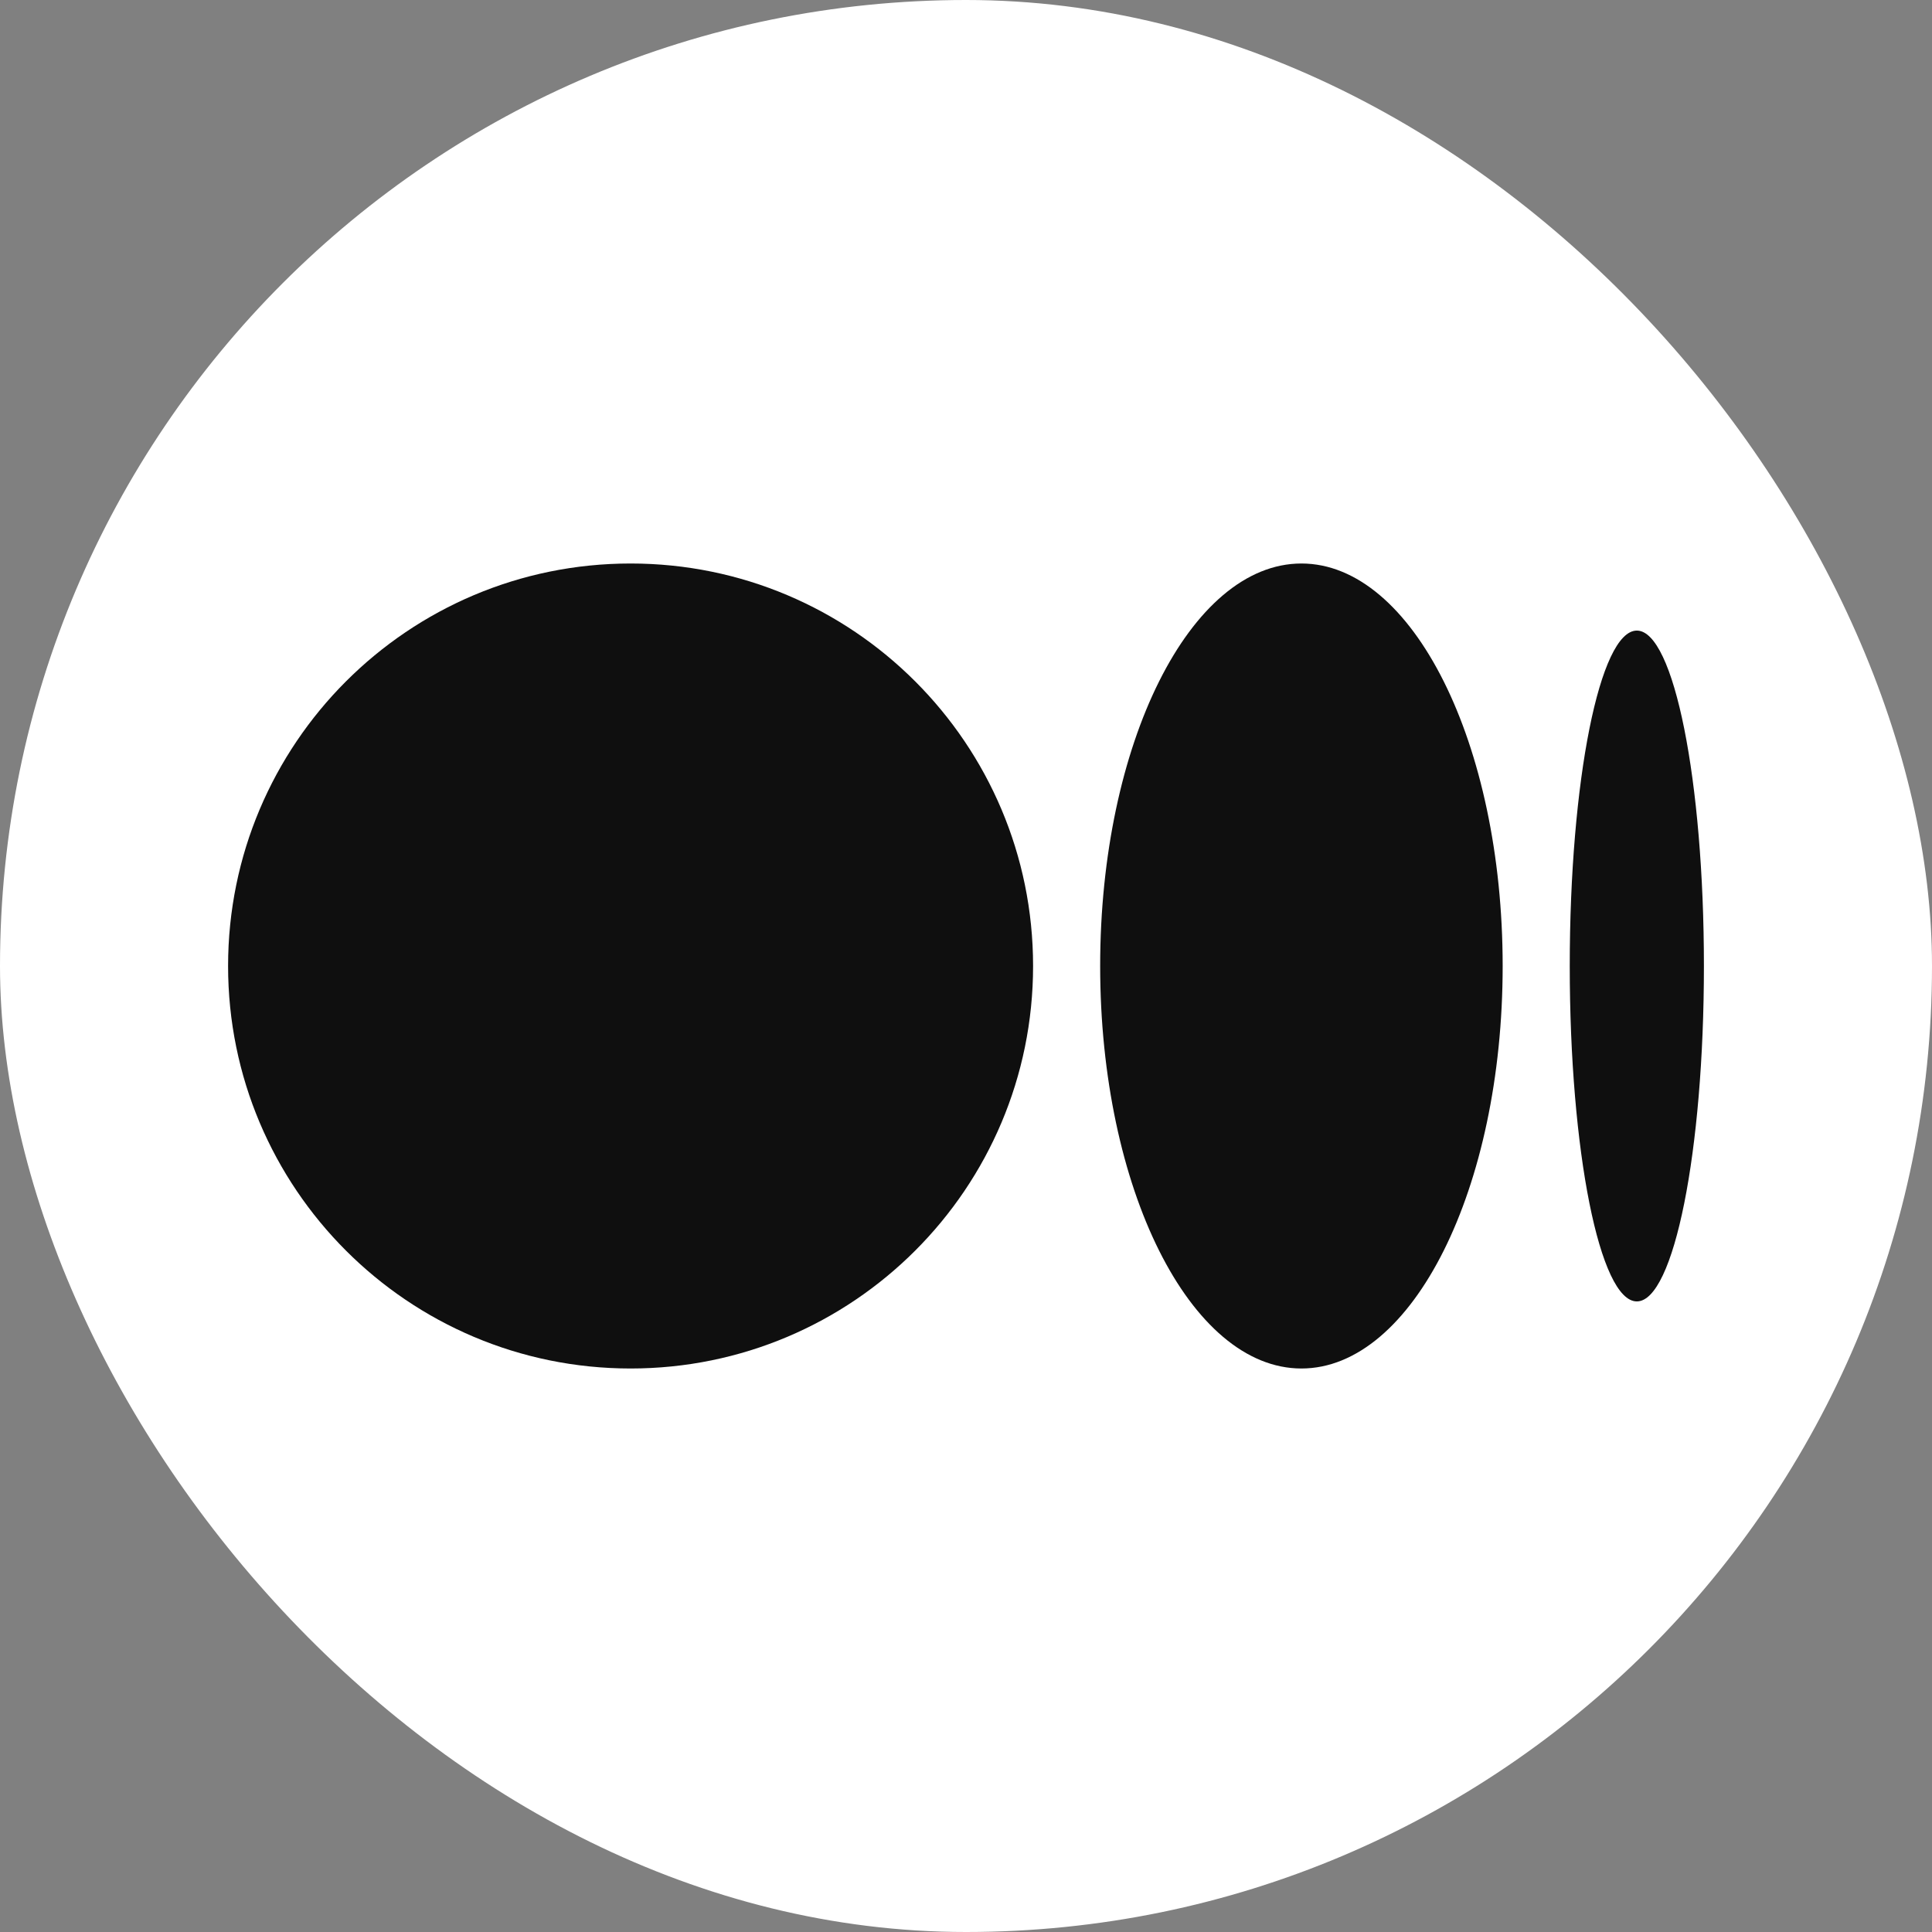 <!DOCTYPE svg PUBLIC "-//W3C//DTD SVG 1.1//EN" "http://www.w3.org/Graphics/SVG/1.1/DTD/svg11.dtd">

<!-- Uploaded to: SVG Repo, www.svgrepo.com, Transformed by: SVG Repo Mixer Tools -->
<svg width="800px" height="800px" viewBox="-2.4 -2.4 28.80 28.80" fill="none" xmlns="http://www.w3.org/2000/svg">

<rect x="-2.4" y="-2.4" width="28.80" height="28.80" fill="#808080" stroke="none"/>

<g id="SVGRepo_bgCarrier" stroke-width="0">

<rect x="-2.4" y="-2.4" width="28.80" height="28.80" rx="14.4" fill="#ffffff" strokewidth="0"/>

</g>

<g id="SVGRepo_tracerCarrier" stroke-linecap="round" stroke-linejoin="round"/>

<g id="SVGRepo_iconCarrier"> <path d="M13 12C13 15.314 10.314 18 7 18C3.686 18 1 15.314 1 12C1 8.686 3.686 6 7 6C10.314 6 13 8.686 13 12Z" fill="#0F0F0F"/> <path d="M23 12C23 14.761 22.552 17 22 17C21.448 17 21 14.761 21 12C21 9.239 21.448 7 22 7C22.552 7 23 9.239 23 12Z" fill="#0F0F0F"/> <path d="M17 18C18.657 18 20 15.314 20 12C20 8.686 18.657 6 17 6C15.343 6 14 8.686 14 12C14 15.314 15.343 18 17 18Z" fill="#0F0F0F"/> </g>

</svg>